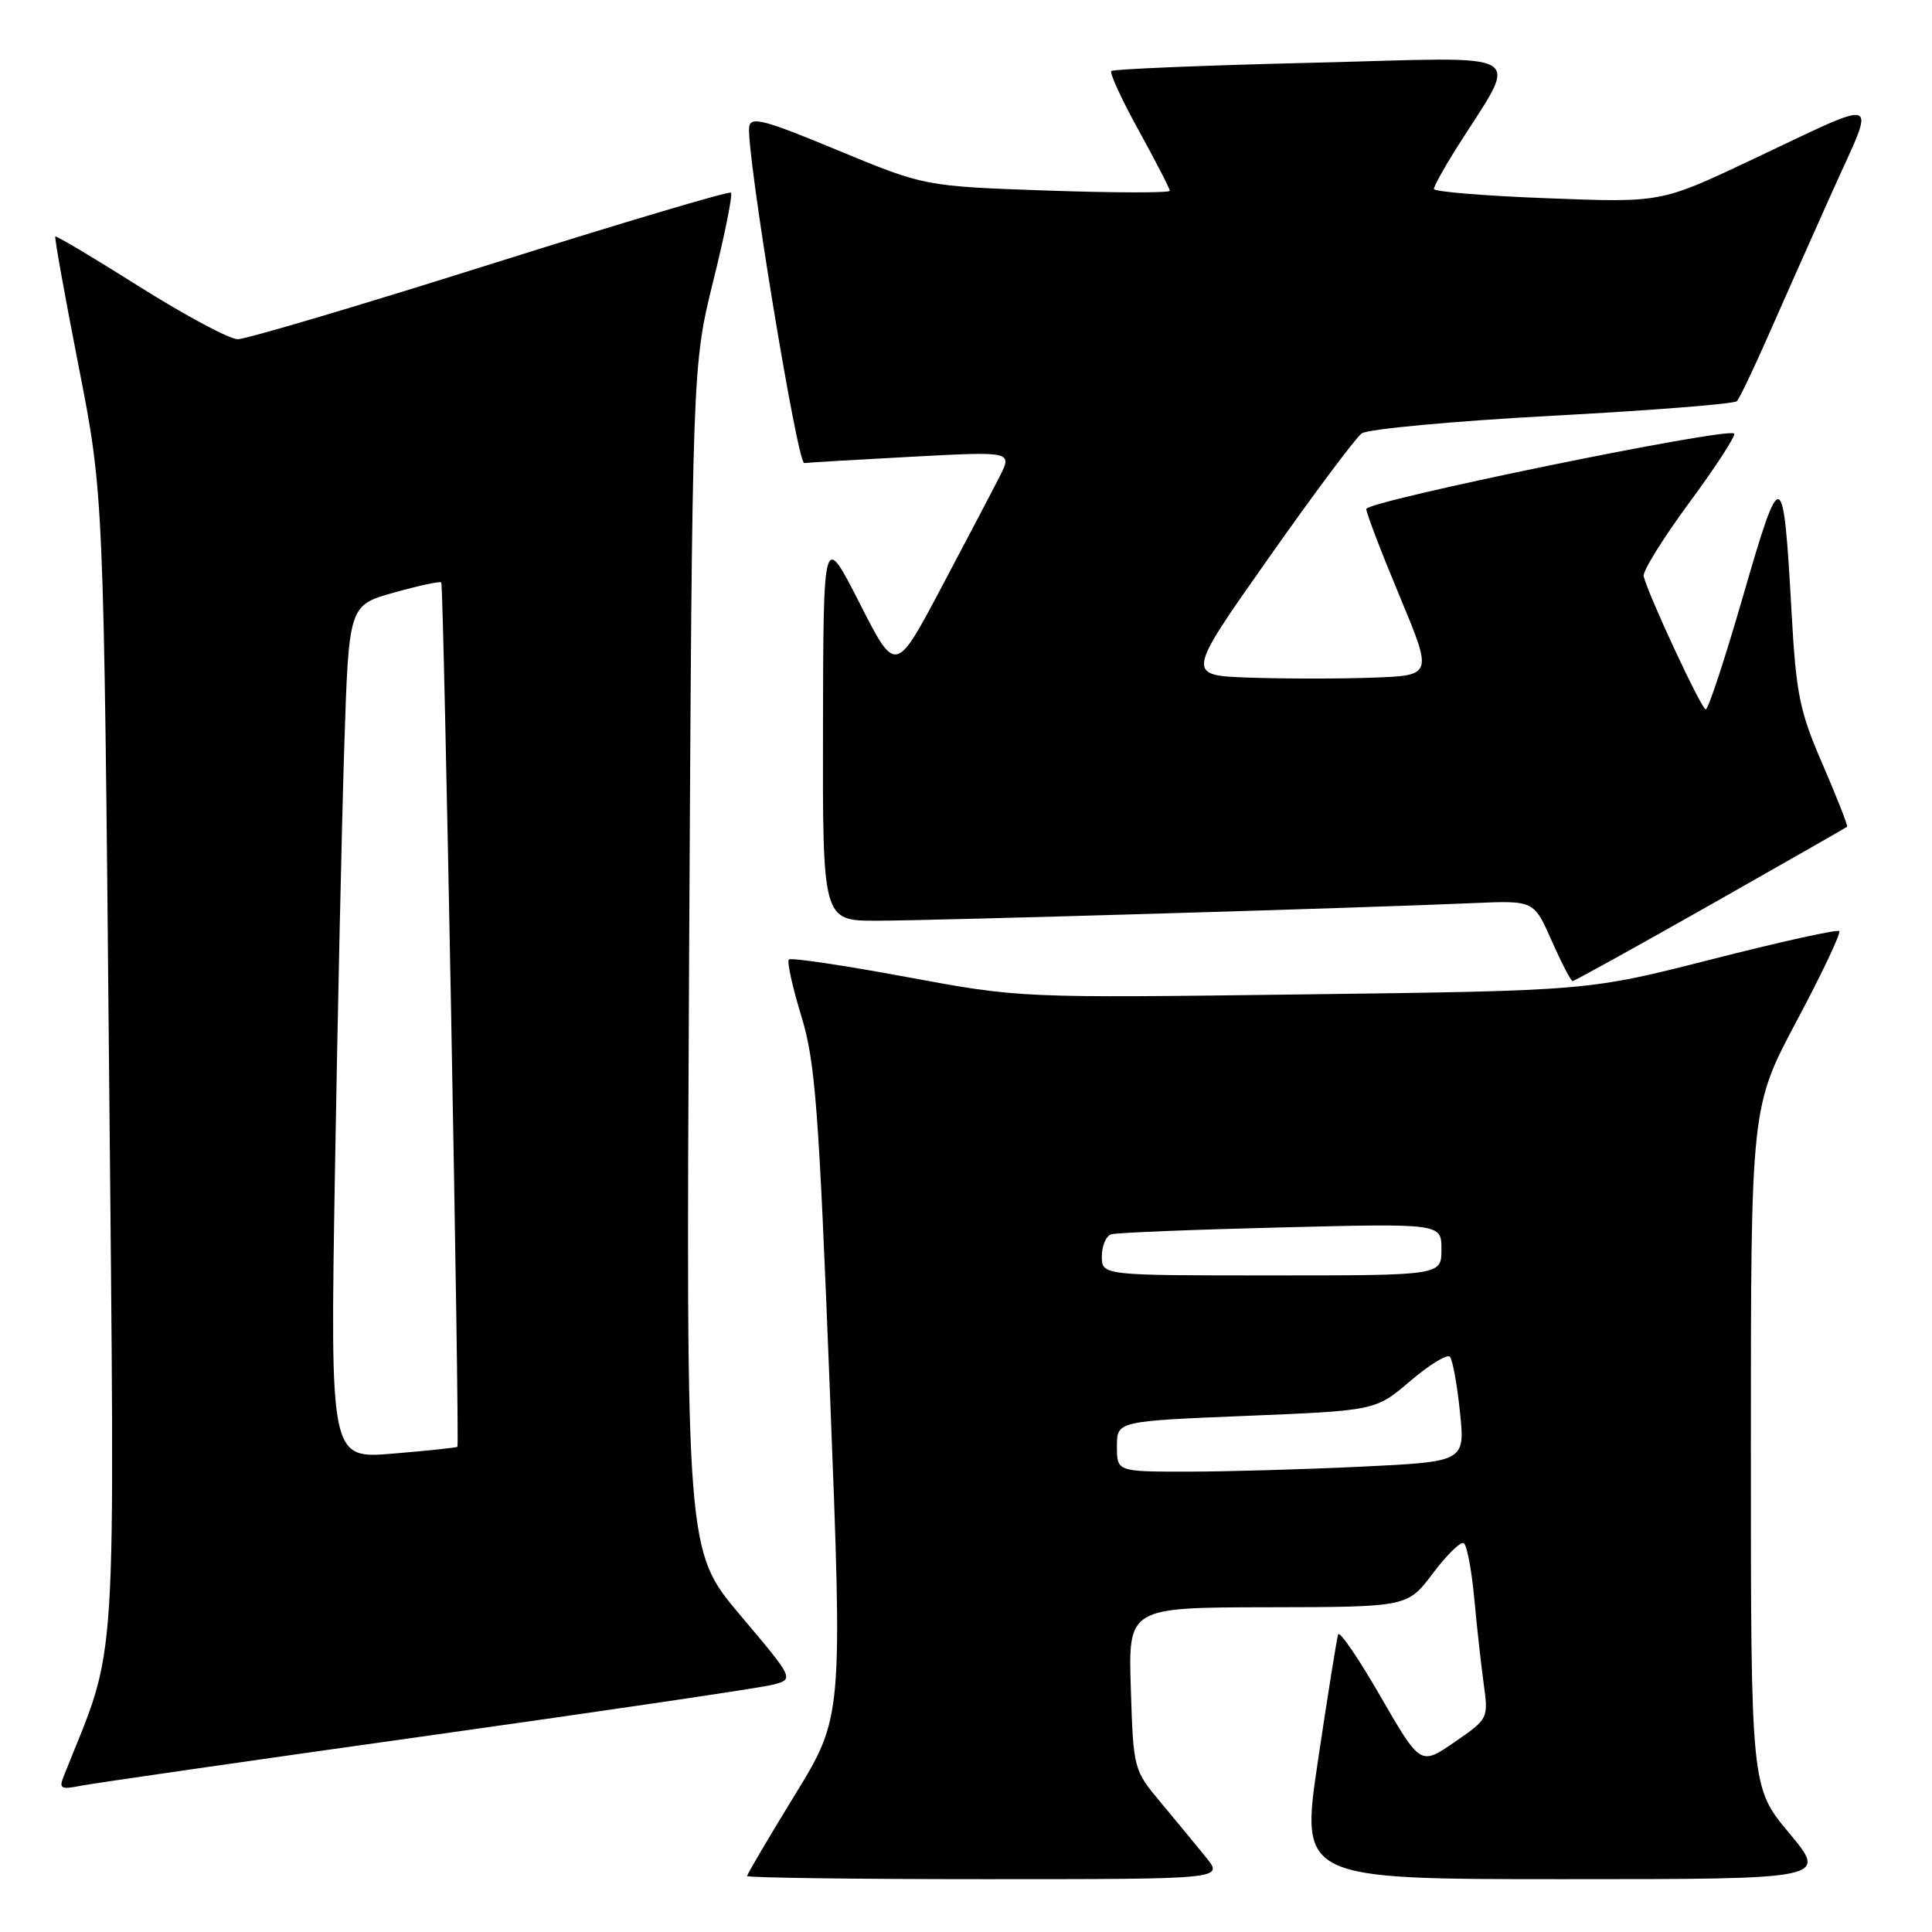 <?xml version="1.0" encoding="UTF-8" standalone="no"?>
<!DOCTYPE svg PUBLIC "-//W3C//DTD SVG 1.1//EN" "http://www.w3.org/Graphics/SVG/1.1/DTD/svg11.dtd" >
<svg xmlns="http://www.w3.org/2000/svg" xmlns:xlink="http://www.w3.org/1999/xlink" version="1.1" viewBox="0 0 256 256">
 <g >
 <path fill="currentColor"
d=" M 159.82 246.13 C 158.55 244.55 155.85 241.29 153.84 238.88 C 150.20 234.52 150.18 234.46 149.84 223.75 C 149.50 213.00 149.50 213.00 168.00 212.97 C 186.50 212.94 186.50 212.94 189.86 208.48 C 191.71 206.02 193.55 204.22 193.96 204.48 C 194.37 204.73 194.99 207.99 195.34 211.72 C 195.68 215.45 196.25 220.58 196.60 223.12 C 197.23 227.71 197.21 227.76 192.73 230.84 C 188.22 233.95 188.22 233.95 182.92 224.78 C 180.01 219.73 177.49 216.04 177.31 216.57 C 177.13 217.11 175.93 224.62 174.64 233.27 C 172.30 249.00 172.30 249.00 207.24 249.00 C 242.17 249.00 242.17 249.00 237.09 242.91 C 232.00 236.83 232.00 236.83 232.00 191.76 C 232.00 146.69 232.00 146.69 238.08 135.26 C 241.43 128.98 243.96 123.63 243.71 123.38 C 243.46 123.12 235.88 124.80 226.87 127.10 C 210.50 131.28 210.50 131.28 172.84 131.76 C 135.17 132.25 135.17 132.25 120.09 129.45 C 111.80 127.91 104.79 126.87 104.53 127.14 C 104.26 127.41 104.99 130.75 106.16 134.57 C 108.03 140.69 108.48 146.54 109.97 184.50 C 111.66 227.50 111.66 227.50 105.33 237.83 C 101.85 243.50 99.00 248.34 99.00 248.58 C 99.00 248.81 113.21 249.00 130.57 249.00 C 162.14 249.00 162.14 249.00 159.82 246.13 Z  M 56.50 230.02 C 80.15 226.70 100.79 223.65 102.37 223.24 C 105.25 222.50 105.25 222.50 98.07 214.00 C 90.90 205.50 90.90 205.50 91.31 127.00 C 91.73 48.50 91.73 48.50 94.51 37.23 C 96.05 31.04 97.10 25.77 96.86 25.53 C 96.62 25.29 82.27 29.56 64.96 35.02 C 47.66 40.48 32.60 44.95 31.50 44.95 C 30.40 44.94 24.57 41.82 18.53 38.02 C 12.50 34.21 7.46 31.21 7.33 31.34 C 7.20 31.47 8.59 39.21 10.42 48.54 C 13.74 65.50 13.74 65.50 14.45 141.50 C 15.22 224.42 15.68 217.17 8.44 235.36 C 7.79 236.99 8.07 237.15 10.60 236.64 C 12.19 236.32 32.85 233.34 56.50 230.02 Z  M 226.64 119.89 C 236.46 114.32 244.61 109.67 244.75 109.55 C 244.88 109.44 243.44 105.75 241.54 101.36 C 238.44 94.21 238.00 92.08 237.38 80.94 C 236.30 61.63 236.02 61.54 231.01 78.83 C 228.60 87.18 226.36 94.00 226.02 94.00 C 225.46 94.00 218.45 78.96 217.79 76.35 C 217.63 75.72 220.37 71.31 223.87 66.56 C 227.38 61.80 230.04 57.70 229.78 57.45 C 228.91 56.57 181.00 66.40 181.04 67.45 C 181.06 68.03 183.05 73.22 185.46 79.00 C 189.84 89.50 189.84 89.50 181.97 89.79 C 177.64 89.95 170.28 89.95 165.62 89.79 C 157.14 89.50 157.14 89.50 168.06 74.00 C 174.06 65.47 179.63 58.02 180.43 57.43 C 181.23 56.85 192.55 55.80 205.69 55.09 C 218.79 54.39 229.79 53.52 230.14 53.16 C 230.49 52.80 232.36 48.90 234.29 44.50 C 236.22 40.10 240.07 31.46 242.83 25.30 C 248.62 12.40 249.80 12.83 231.78 21.33 C 220.07 26.85 220.07 26.85 205.03 26.27 C 196.76 25.96 190.00 25.40 190.00 25.04 C 190.00 24.69 191.26 22.39 192.79 19.95 C 201.38 6.27 203.52 7.59 174.04 8.31 C 159.56 8.66 147.51 9.16 147.26 9.41 C 147.00 9.67 148.64 13.22 150.90 17.31 C 153.15 21.40 155.00 24.99 155.00 25.28 C 155.00 25.57 147.69 25.56 138.75 25.25 C 122.51 24.68 122.51 24.68 111.00 19.91 C 101.23 15.85 99.47 15.39 99.27 16.82 C 98.84 20.00 105.65 61.50 106.57 61.36 C 107.08 61.29 113.50 60.91 120.82 60.52 C 134.15 59.81 134.15 59.81 132.45 63.16 C 131.52 64.99 128.03 71.63 124.71 77.90 C 118.67 89.30 118.67 89.30 113.89 79.90 C 109.10 70.50 109.10 70.50 109.05 96.25 C 109.00 122.00 109.00 122.00 116.17 122.00 C 123.35 122.00 180.57 120.31 195.37 119.66 C 203.25 119.32 203.25 119.32 205.61 124.66 C 206.91 127.60 208.16 130.00 208.38 130.00 C 208.60 130.00 216.82 125.45 226.64 119.89 Z  M 148.00 191.65 C 148.00 188.31 148.00 188.31 165.14 187.61 C 182.28 186.91 182.28 186.91 186.87 182.99 C 189.40 180.83 191.76 179.39 192.12 179.78 C 192.48 180.18 193.08 183.47 193.45 187.09 C 194.13 193.68 194.13 193.68 180.40 194.34 C 172.86 194.70 162.48 195.00 157.34 195.00 C 148.00 195.00 148.00 195.00 148.00 191.65 Z  M 146.00 166.47 C 146.00 165.08 146.56 163.76 147.25 163.55 C 147.94 163.34 158.06 162.93 169.75 162.64 C 191.00 162.11 191.00 162.11 191.00 165.55 C 191.00 169.00 191.00 169.00 168.50 169.00 C 146.00 169.00 146.00 169.00 146.00 166.47 Z  M 44.38 155.40 C 44.73 134.56 45.29 109.11 45.62 98.85 C 46.22 80.20 46.22 80.20 52.20 78.52 C 55.49 77.60 58.31 76.99 58.47 77.17 C 58.80 77.53 60.92 191.37 60.61 191.71 C 60.50 191.82 56.66 192.23 52.08 192.61 C 43.75 193.31 43.75 193.31 44.38 155.40 Z "/>
</g>
</svg>
